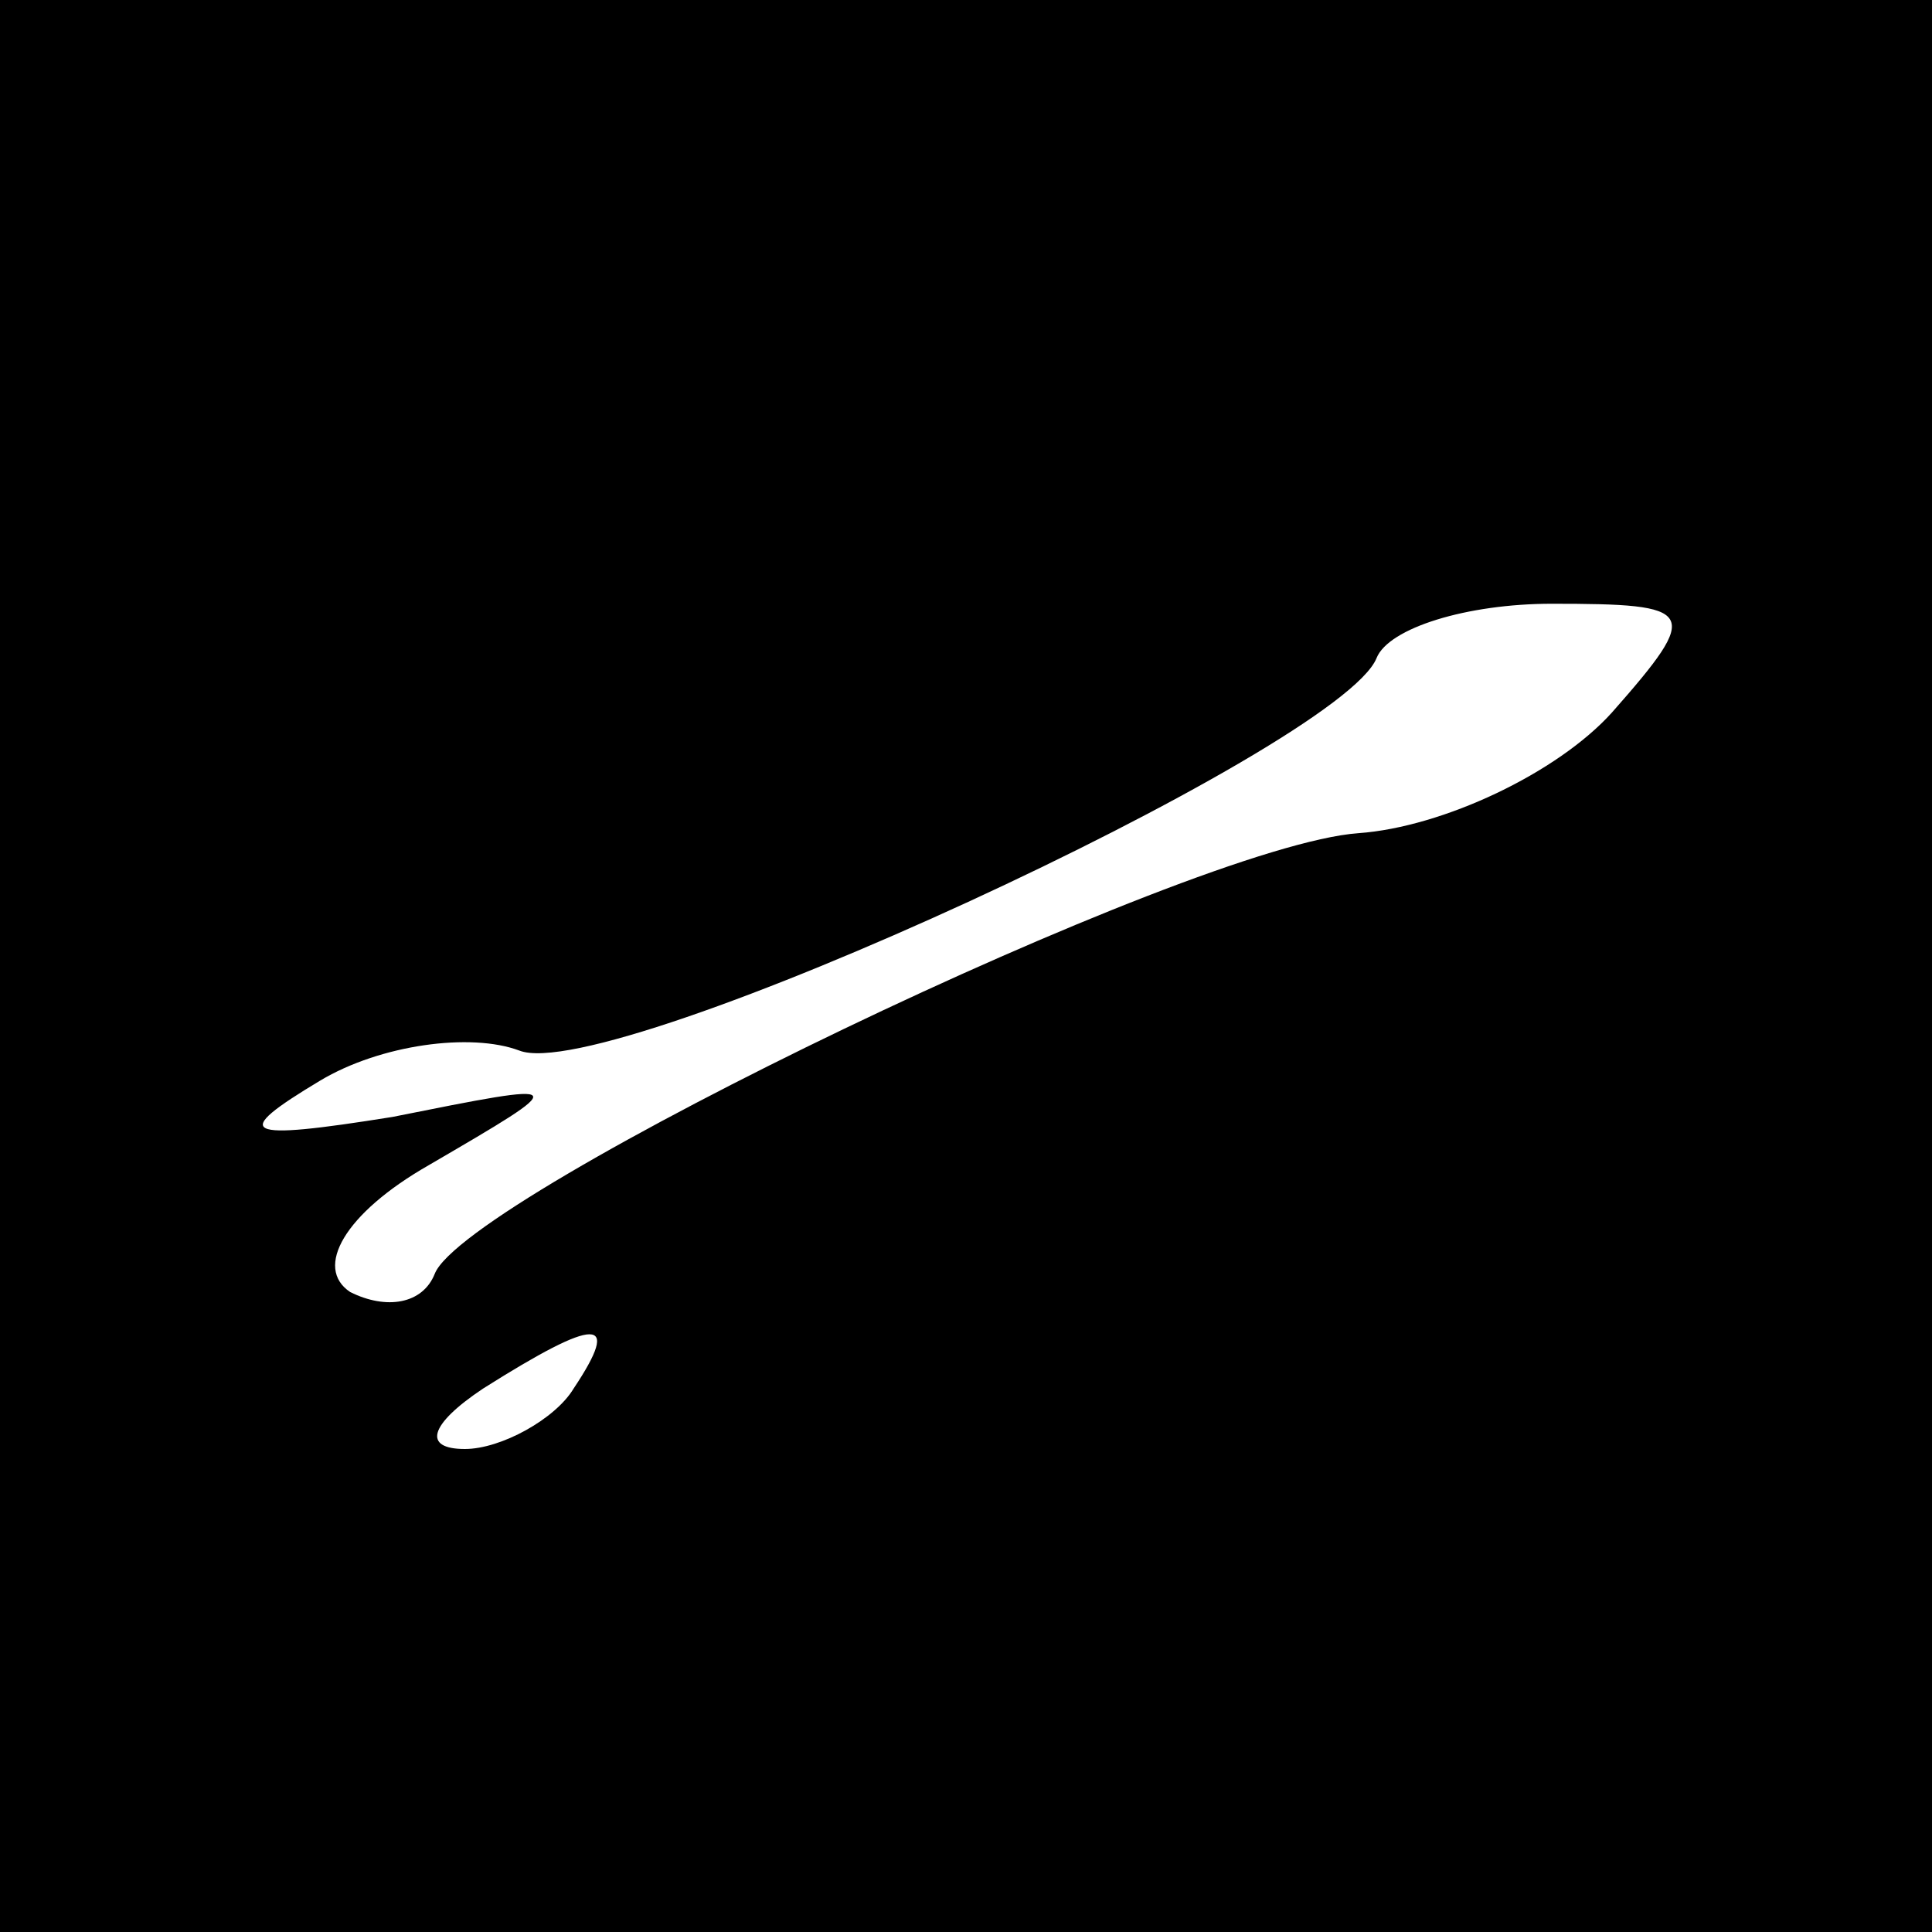<?xml version="1.0" standalone="no"?>
<!DOCTYPE svg PUBLIC "-//W3C//DTD SVG 20010904//EN"
 "http://www.w3.org/TR/2001/REC-SVG-20010904/DTD/svg10.dtd">
<svg version="1.0" xmlns="http://www.w3.org/2000/svg"
 width="32pt" height="32pt" viewBox="0 0 32 32"
 preserveAspectRatio="xMidYMid meet">
<rect x="0" y="0" width="32" height="32" fill="#808080" stroke="none"/>
<g transform="translate(0,32) scale(0.1,-0.1)"
fill="#000000" stroke="none">
<path fill="#000000" stroke="none" d="M0 160 l0 -160 160 0 160 0 0 160 0
160 -160 0 -160 0 0 -160z"/>
<path fill="#ffffff" stroke="none" d="M267 202 c-9 -10 -28 -19 -42 -20 -28
-2 -148 -60 -153 -73 -2 -5 -8 -6 -14 -3 -6 4 -1 13 13 21 24 14 24 14 -6 8
-25 -4 -27 -3 -12 6 10 6 25 8 33 5 15 -6 136 50 142 65 2 5 15 9 29 9 24 0
25 -1 10 -18z"/>
<path fill="#ffffff" stroke="none" d="M95 90 c-3 -5 -12 -10 -18 -10 -7 0 -6
4 3 10 19 12 23 12 15 0z"/>
</g>
</svg>
